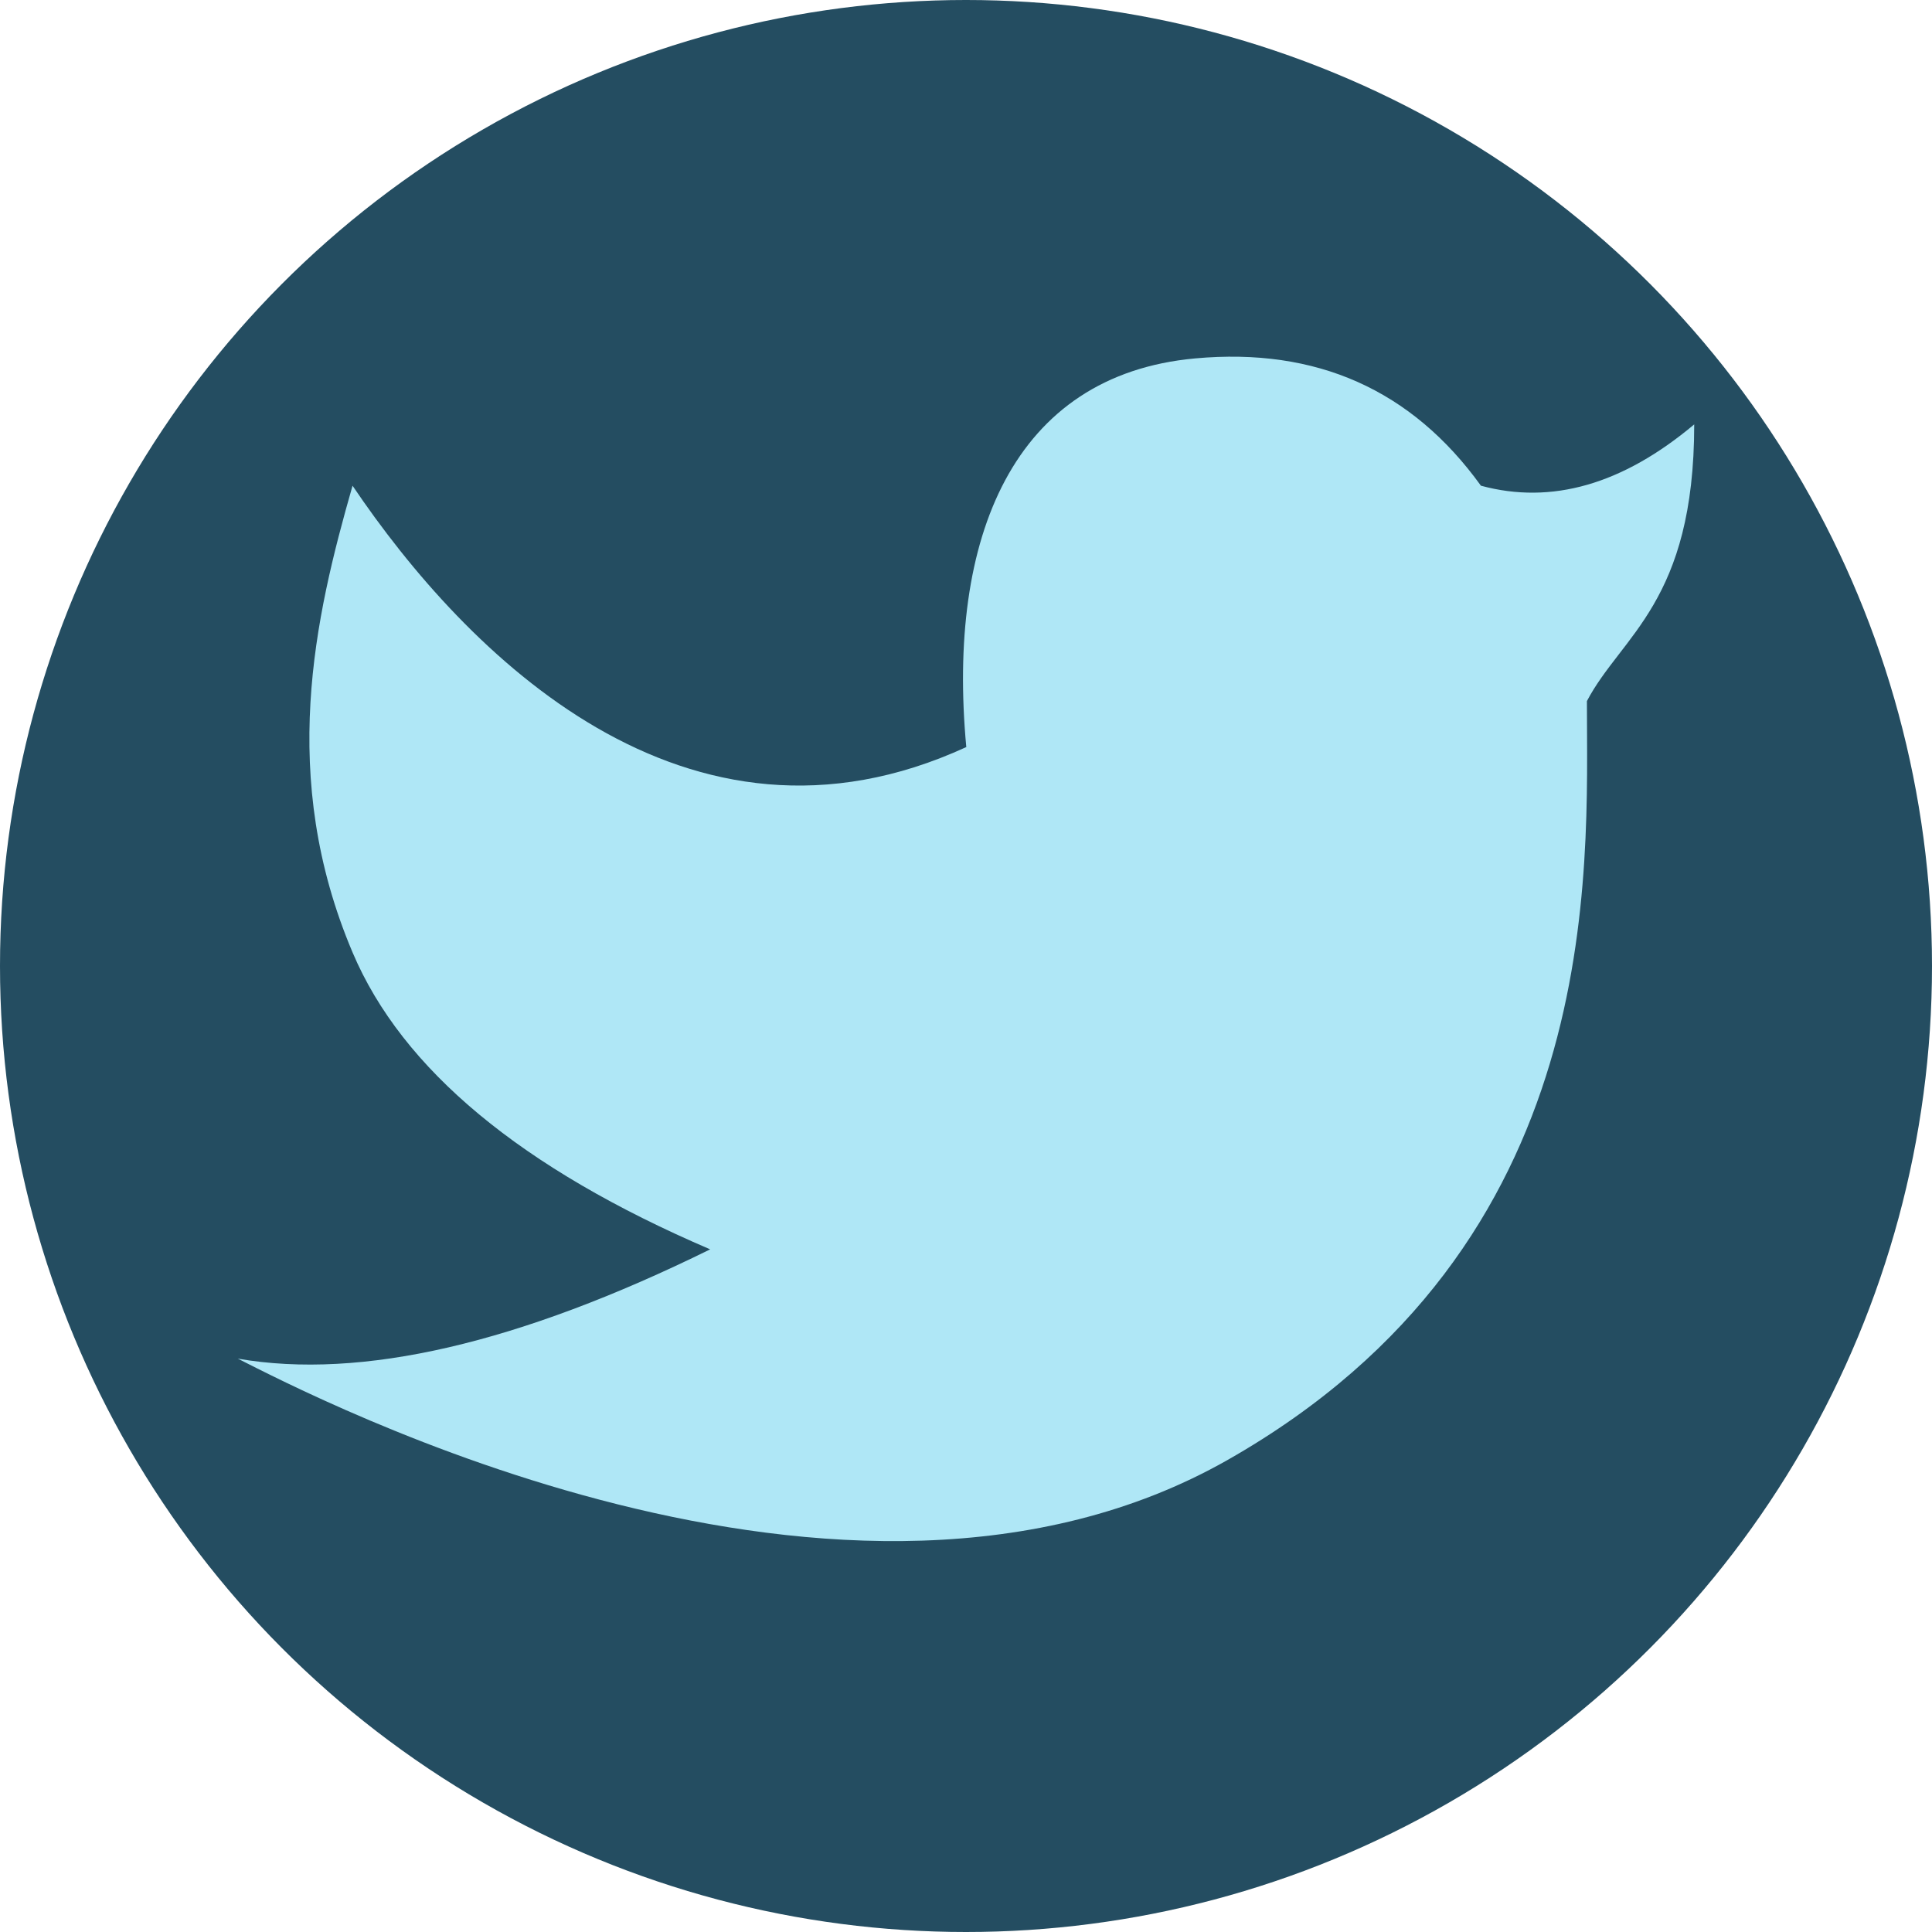 <svg width="65" height="65" viewBox="0 0 65 65" fill="none" xmlns="http://www.w3.org/2000/svg">
<circle cx="32.5" cy="32.5" r="32.5" fill="#244D61"/>
<path d="M8 45.71C10.487 46.96 28.491 56.393 41.294 49.123C54.096 41.852 53.39 29.326 53.39 23.587C54.55 21.378 57 20.256 57 14.278C54.593 16.299 52.202 16.986 49.824 16.341C47.495 13.113 44.29 11.685 40.21 12.058C34.09 12.617 31.851 18.074 32.51 25.134C23.074 29.472 15.674 21.99 11.861 16.341C10.587 20.79 9.358 26.132 11.861 32.041C13.529 35.98 17.54 39.311 23.893 42.033C17.455 45.204 12.157 46.43 8 45.71Z" fill="#AFE7F6"/>
</svg>
